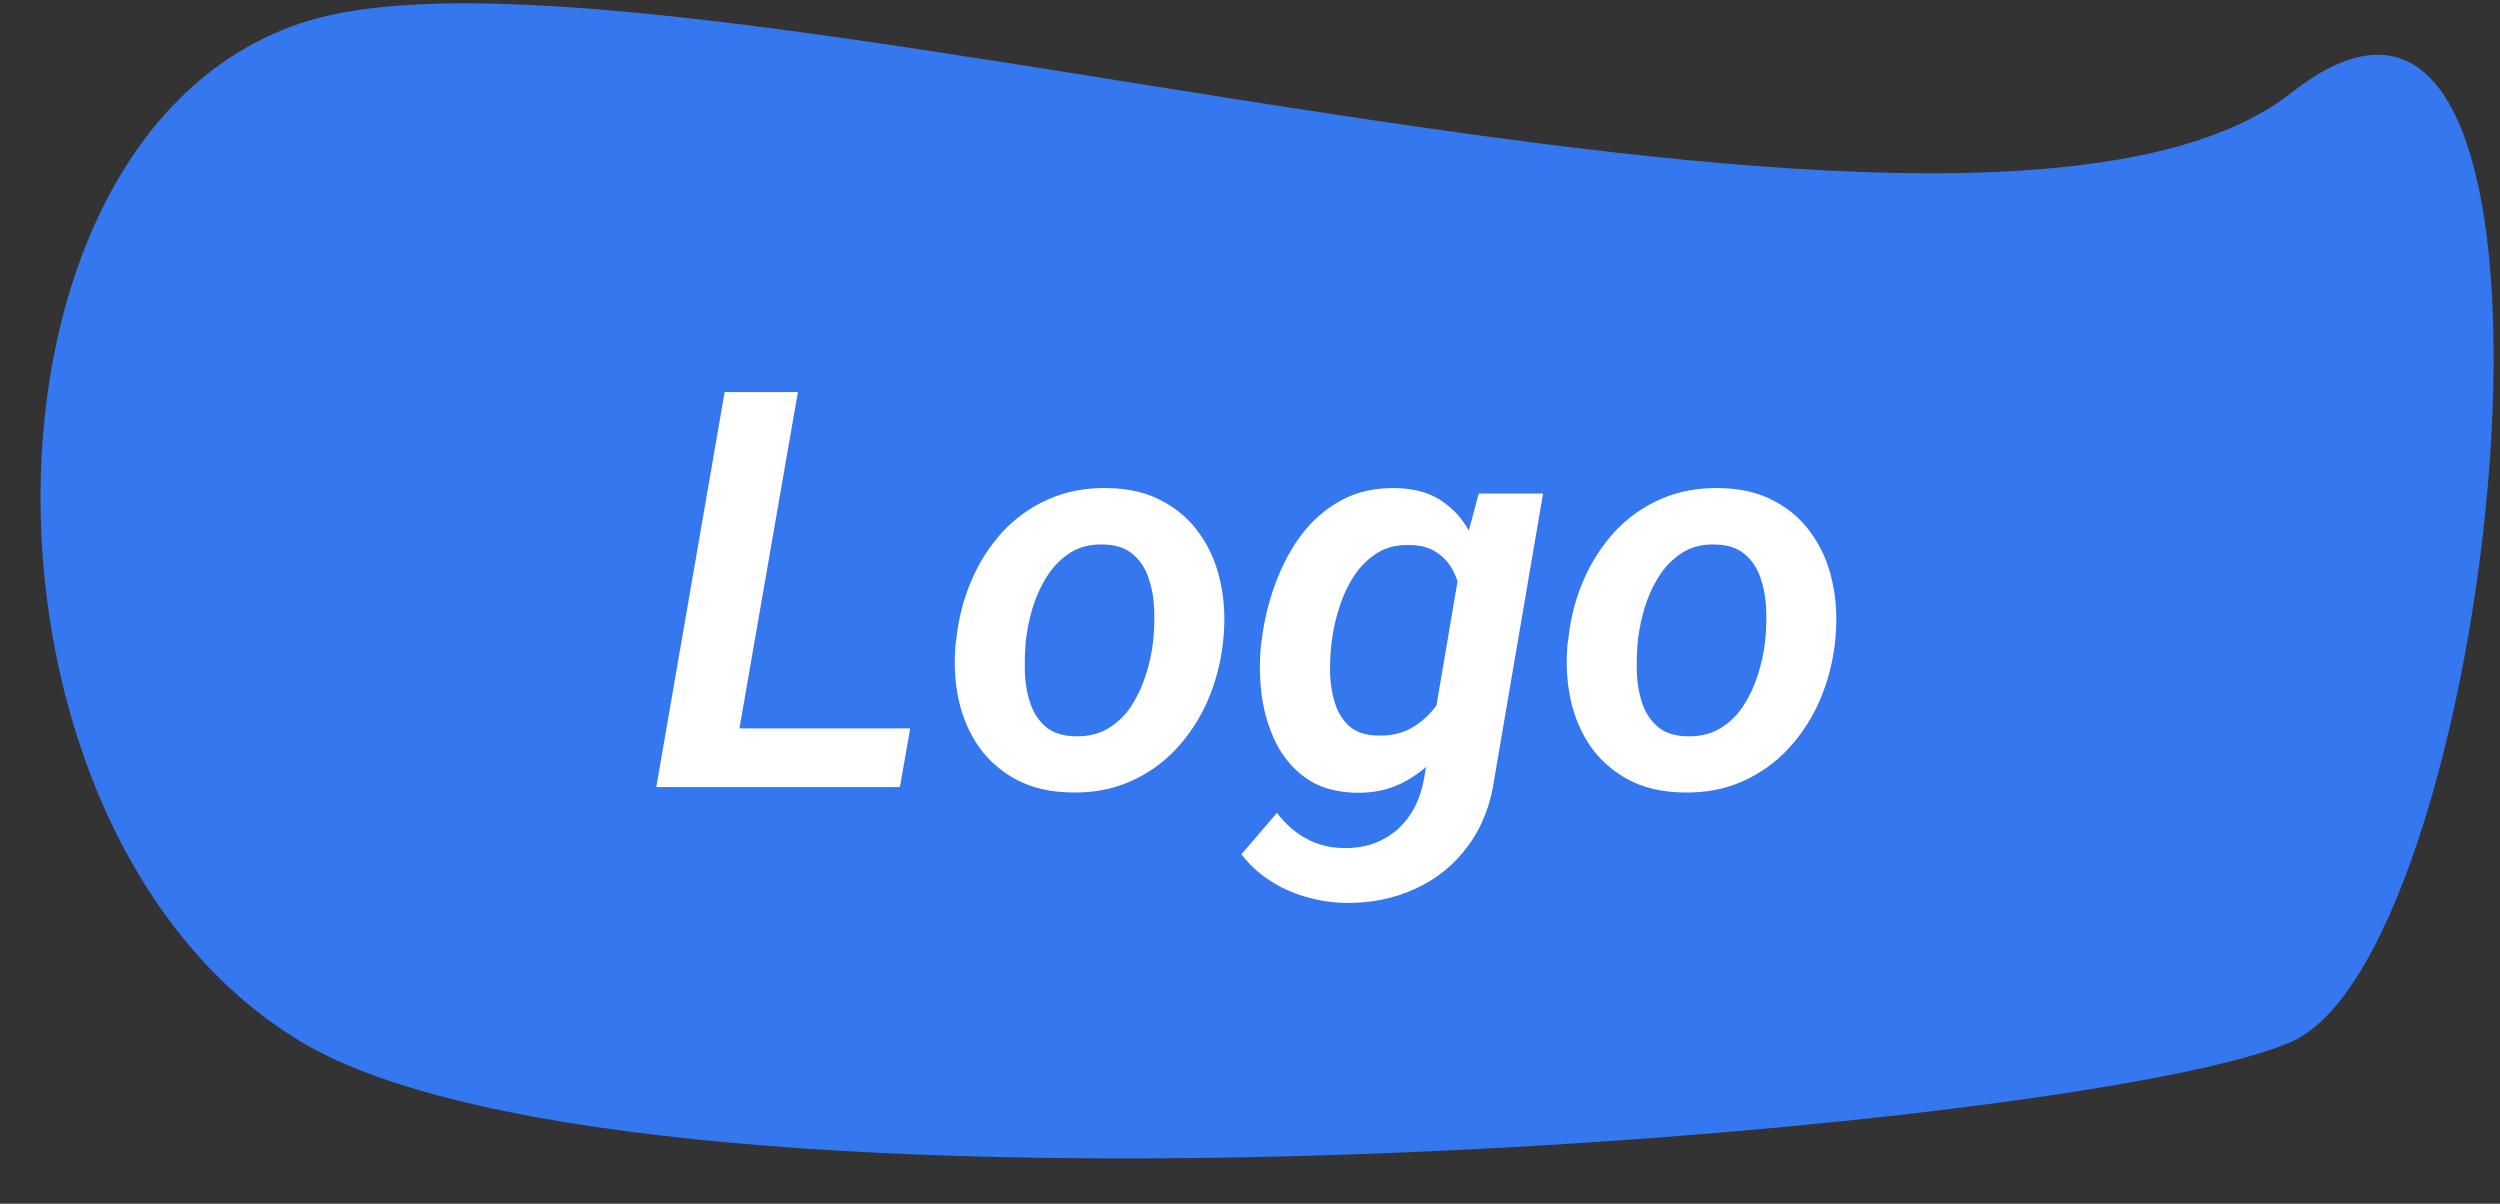 <svg width="54" height="26" viewBox="0 0 54 26" fill="none" xmlns="http://www.w3.org/2000/svg">
<rect x="0" y="0" width="54" height="26" fill="#333333" stroke="none"/>
<path d="M6.5 0.5C14 -2 42.5 7.5 49.5 2C56.5 -3.5 54 20.5 49.5 22.5C45 24.5 14 27 6.5 22.5C-1 18 -1 3 6.5 0.5Z" fill="#3577EF"/>
<path d="M19.66 15.734L19.438 17H15.266L15.488 15.734H19.66ZM17.234 8.469L15.752 17H14.176L15.652 8.469H17.234ZM20.639 13.93L20.656 13.807C20.703 13.361 20.811 12.941 20.979 12.547C21.15 12.148 21.375 11.797 21.652 11.492C21.934 11.188 22.266 10.951 22.648 10.783C23.035 10.611 23.465 10.531 23.938 10.543C24.391 10.551 24.781 10.645 25.109 10.824C25.441 11 25.711 11.238 25.918 11.539C26.129 11.836 26.275 12.176 26.357 12.559C26.443 12.938 26.467 13.338 26.428 13.76L26.416 13.889C26.365 14.33 26.254 14.748 26.082 15.143C25.91 15.533 25.684 15.879 25.402 16.18C25.121 16.48 24.789 16.715 24.406 16.883C24.023 17.051 23.598 17.129 23.129 17.117C22.68 17.109 22.289 17.018 21.957 16.842C21.629 16.666 21.359 16.432 21.148 16.139C20.941 15.842 20.795 15.504 20.709 15.125C20.627 14.746 20.604 14.348 20.639 13.93ZM22.162 13.807L22.15 13.935C22.135 14.135 22.131 14.348 22.139 14.574C22.15 14.801 22.191 15.014 22.262 15.213C22.332 15.412 22.443 15.576 22.596 15.705C22.748 15.83 22.953 15.896 23.211 15.904C23.488 15.912 23.727 15.857 23.926 15.74C24.129 15.619 24.297 15.459 24.43 15.26C24.562 15.057 24.668 14.834 24.746 14.592C24.824 14.35 24.877 14.113 24.904 13.883L24.916 13.76C24.936 13.56 24.939 13.346 24.928 13.115C24.916 12.885 24.875 12.67 24.805 12.471C24.734 12.268 24.623 12.102 24.471 11.973C24.318 11.84 24.111 11.77 23.85 11.762C23.572 11.75 23.332 11.807 23.129 11.932C22.93 12.057 22.764 12.221 22.631 12.424C22.498 12.627 22.393 12.852 22.314 13.098C22.24 13.34 22.189 13.576 22.162 13.807ZM31.941 10.66H33.33L32.281 16.801C32.203 17.371 32.014 17.859 31.713 18.266C31.416 18.676 31.035 18.986 30.57 19.197C30.109 19.412 29.594 19.514 29.023 19.502C28.742 19.494 28.465 19.449 28.191 19.367C27.918 19.289 27.662 19.172 27.424 19.016C27.189 18.863 26.986 18.676 26.814 18.453L27.582 17.557C27.758 17.791 27.965 17.975 28.203 18.107C28.441 18.24 28.707 18.311 29 18.318C29.316 18.326 29.596 18.27 29.838 18.148C30.084 18.027 30.285 17.854 30.441 17.627C30.598 17.4 30.703 17.133 30.758 16.824L31.572 12.031L31.941 10.66ZM27.236 13.947L27.254 13.824C27.301 13.426 27.395 13.031 27.535 12.641C27.676 12.246 27.863 11.889 28.098 11.568C28.336 11.248 28.627 10.994 28.971 10.807C29.314 10.619 29.715 10.531 30.172 10.543C30.59 10.555 30.93 10.658 31.191 10.854C31.457 11.045 31.66 11.297 31.801 11.609C31.945 11.918 32.041 12.254 32.088 12.617C32.139 12.977 32.154 13.332 32.135 13.684L32.1 14.018C32.033 14.377 31.926 14.742 31.777 15.113C31.633 15.48 31.443 15.818 31.209 16.127C30.979 16.436 30.701 16.682 30.377 16.865C30.053 17.049 29.684 17.135 29.27 17.123C28.848 17.111 28.496 17.008 28.215 16.812C27.938 16.617 27.721 16.363 27.564 16.051C27.408 15.738 27.305 15.398 27.254 15.031C27.207 14.664 27.201 14.303 27.236 13.947ZM28.771 13.818L28.754 13.947C28.734 14.139 28.727 14.344 28.73 14.562C28.738 14.781 28.773 14.99 28.836 15.19C28.898 15.389 29 15.553 29.141 15.682C29.285 15.81 29.482 15.879 29.732 15.887C30.041 15.902 30.311 15.838 30.541 15.693C30.775 15.545 30.967 15.35 31.115 15.107C31.264 14.865 31.367 14.604 31.426 14.322L31.561 13.396C31.576 13.205 31.57 13.014 31.543 12.822C31.516 12.631 31.459 12.457 31.373 12.301C31.287 12.145 31.17 12.02 31.021 11.926C30.877 11.828 30.691 11.777 30.465 11.773C30.191 11.762 29.953 11.818 29.75 11.943C29.551 12.068 29.383 12.234 29.246 12.441C29.113 12.645 29.008 12.869 28.93 13.115C28.852 13.357 28.799 13.592 28.771 13.818ZM33.857 13.93L33.875 13.807C33.922 13.361 34.029 12.941 34.197 12.547C34.369 12.148 34.594 11.797 34.871 11.492C35.152 11.188 35.484 10.951 35.867 10.783C36.254 10.611 36.684 10.531 37.156 10.543C37.609 10.551 38 10.645 38.328 10.824C38.66 11 38.93 11.238 39.137 11.539C39.348 11.836 39.494 12.176 39.576 12.559C39.662 12.938 39.685 13.338 39.647 13.76L39.635 13.889C39.584 14.33 39.473 14.748 39.301 15.143C39.129 15.533 38.902 15.879 38.621 16.18C38.34 16.48 38.008 16.715 37.625 16.883C37.242 17.051 36.816 17.129 36.348 17.117C35.898 17.109 35.508 17.018 35.176 16.842C34.848 16.666 34.578 16.432 34.367 16.139C34.16 15.842 34.014 15.504 33.928 15.125C33.846 14.746 33.822 14.348 33.857 13.93ZM35.381 13.807L35.369 13.935C35.353 14.135 35.35 14.348 35.357 14.574C35.369 14.801 35.41 15.014 35.48 15.213C35.551 15.412 35.662 15.576 35.815 15.705C35.967 15.83 36.172 15.896 36.43 15.904C36.707 15.912 36.945 15.857 37.145 15.74C37.348 15.619 37.516 15.459 37.648 15.26C37.781 15.057 37.887 14.834 37.965 14.592C38.043 14.35 38.096 14.113 38.123 13.883L38.135 13.76C38.154 13.56 38.158 13.346 38.147 13.115C38.135 12.885 38.094 12.67 38.023 12.471C37.953 12.268 37.842 12.102 37.69 11.973C37.537 11.84 37.33 11.77 37.068 11.762C36.791 11.75 36.551 11.807 36.348 11.932C36.148 12.057 35.982 12.221 35.85 12.424C35.717 12.627 35.611 12.852 35.533 13.098C35.459 13.34 35.408 13.576 35.381 13.807Z" fill="white"/>
</svg>
